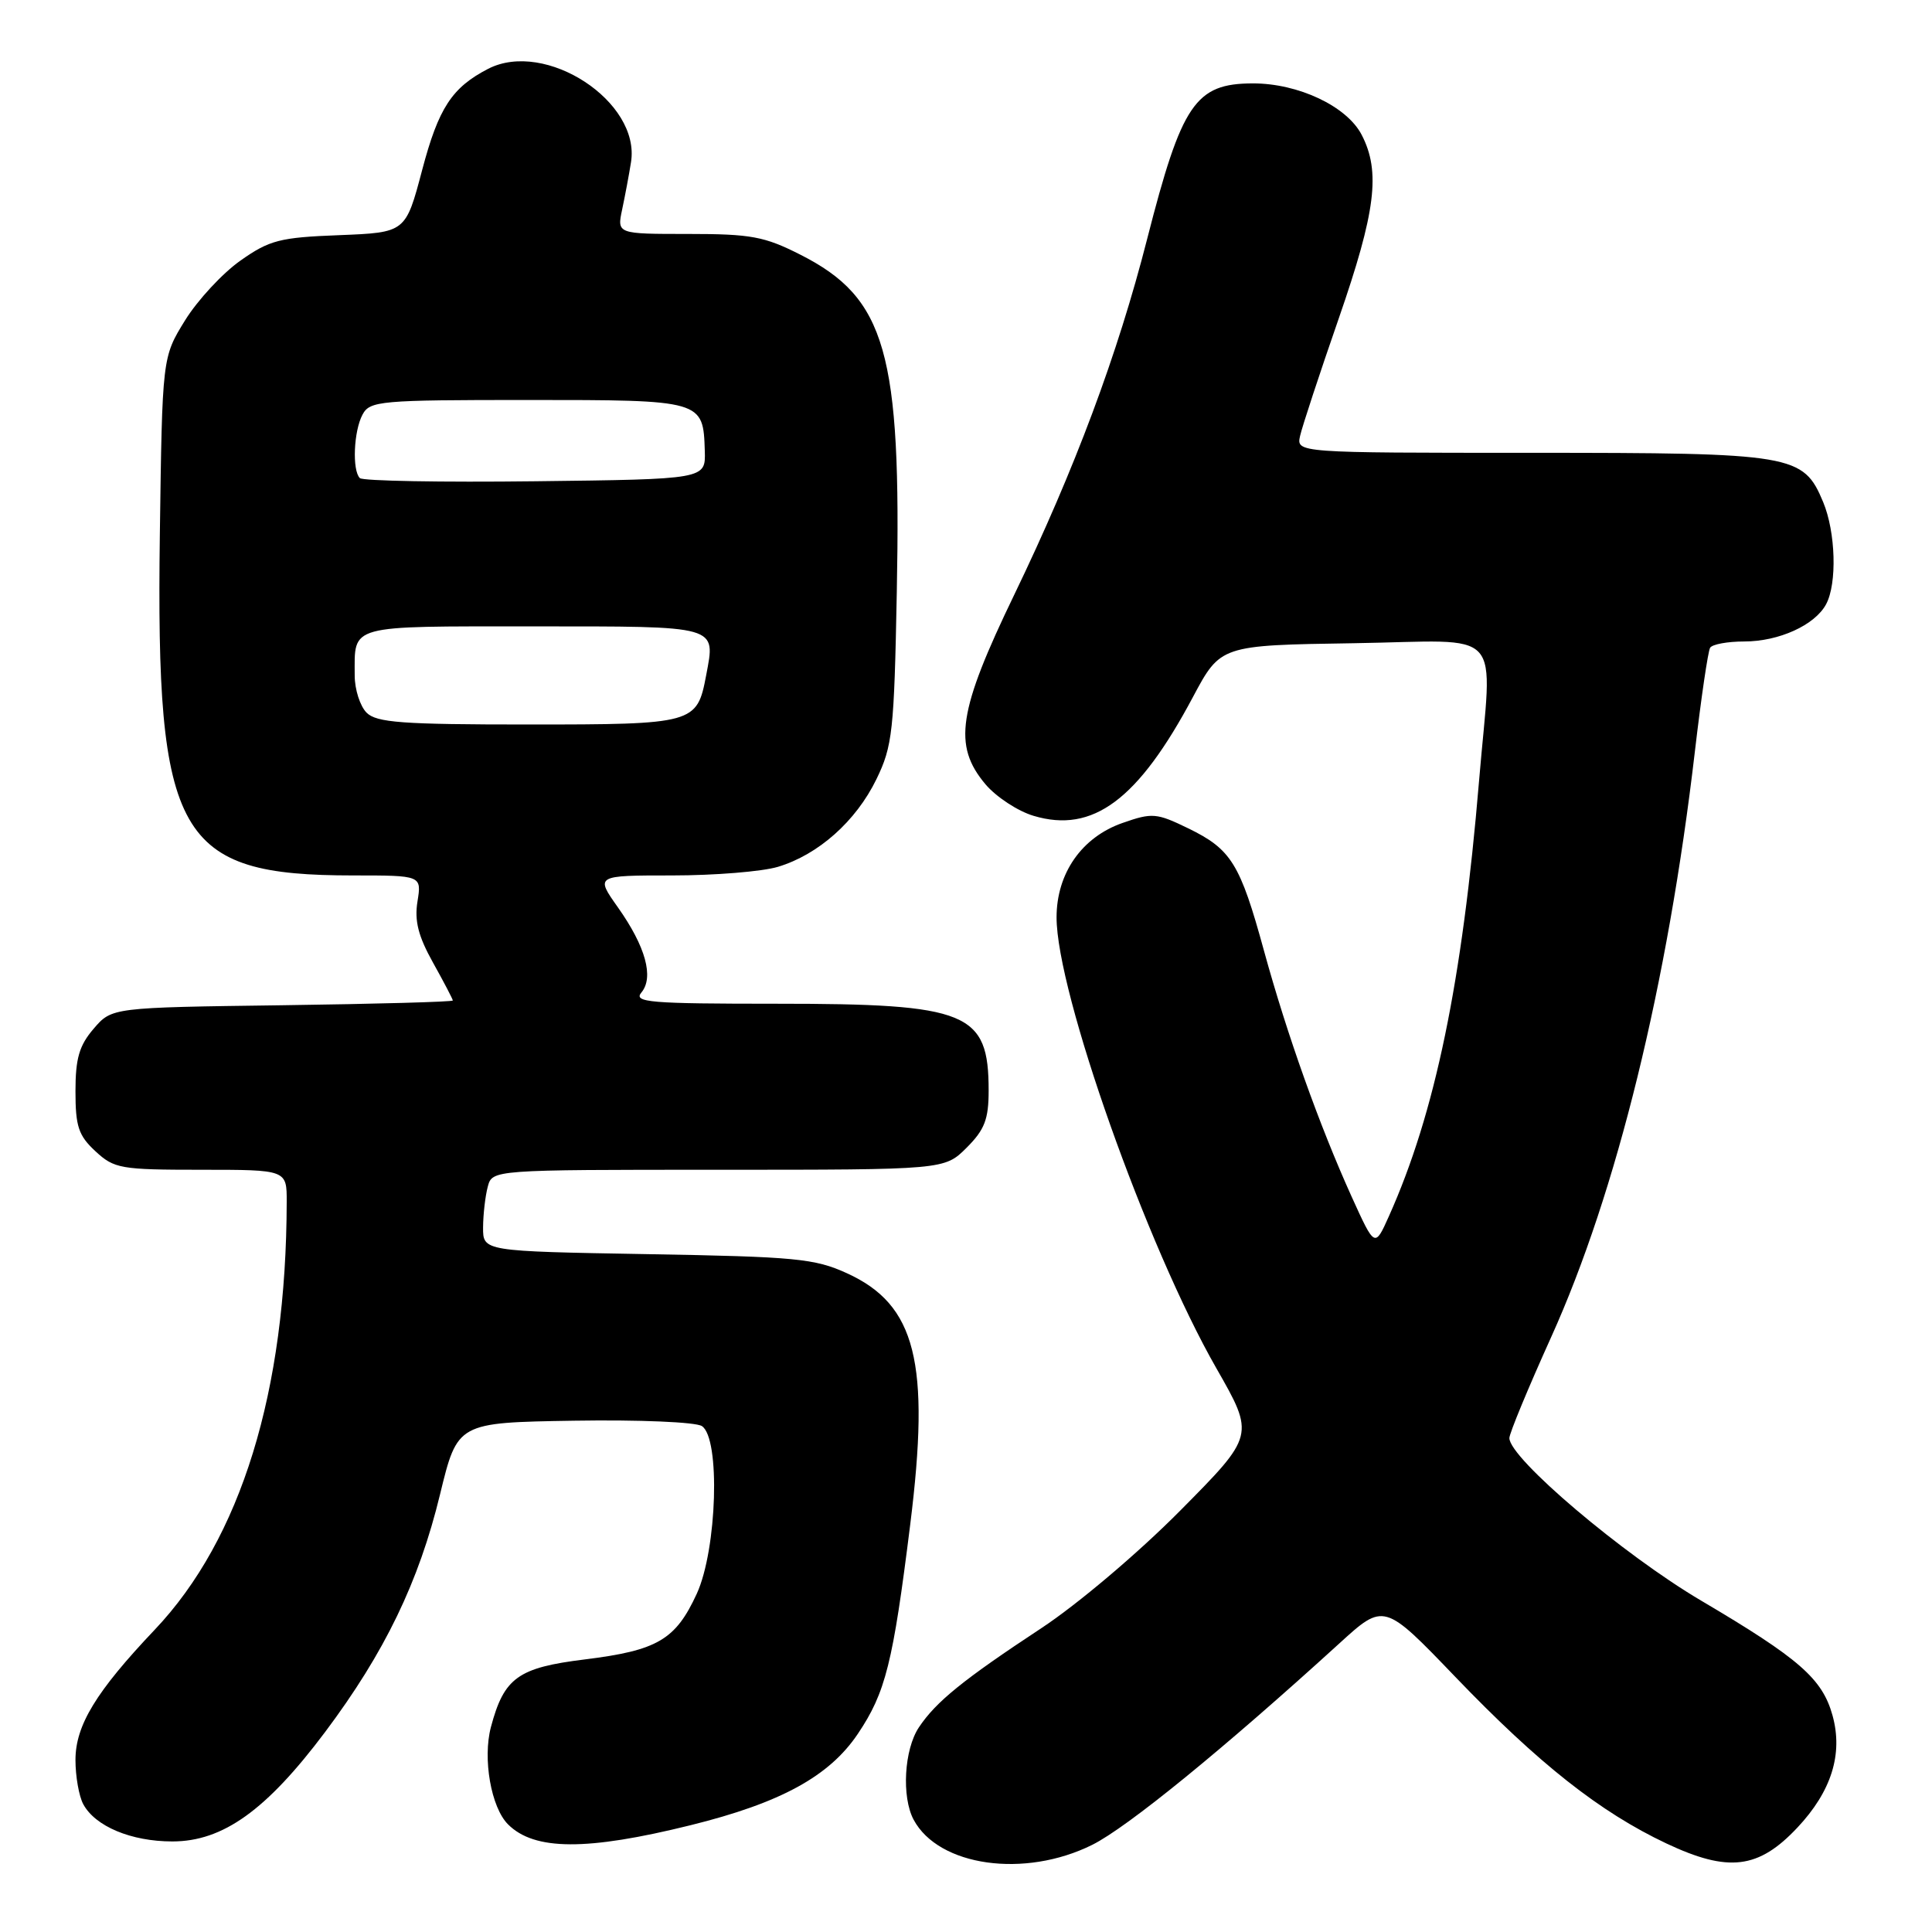<?xml version="1.0" encoding="UTF-8" standalone="no"?>
<!DOCTYPE svg PUBLIC "-//W3C//DTD SVG 1.1//EN" "http://www.w3.org/Graphics/SVG/1.1/DTD/svg11.dtd" >
<svg xmlns="http://www.w3.org/2000/svg" xmlns:xlink="http://www.w3.org/1999/xlink" version="1.1" viewBox="0 0 256 256">
 <g >
 <path fill="currentColor"
d=" M 144.73 244.45 C 149.40 242.12 162.09 231.77 177.45 217.78 C 183.39 212.36 183.39 212.36 192.84 222.20 C 203.87 233.69 212.01 240.12 220.81 244.27 C 229.02 248.14 233.01 247.66 238.17 242.16 C 242.68 237.36 244.23 232.41 242.82 227.31 C 241.47 222.43 238.42 219.77 225.39 212.08 C 215.04 205.97 200.00 193.22 200.00 190.55 C 200.00 189.93 202.49 183.92 205.53 177.19 C 214.21 157.99 220.98 130.42 224.58 99.58 C 225.41 92.47 226.32 86.29 226.60 85.83 C 226.89 85.37 228.91 85.00 231.11 85.00 C 235.72 85.00 240.49 82.83 241.97 80.06 C 243.44 77.31 243.24 70.52 241.58 66.53 C 238.94 60.21 237.69 60.00 202.93 60.00 C 171.77 60.00 171.77 60.00 172.27 57.75 C 172.55 56.51 174.85 49.51 177.39 42.20 C 182.29 28.06 182.96 22.75 180.43 17.87 C 178.47 14.08 172.04 11.04 166.00 11.05 C 158.39 11.07 156.59 13.72 152.00 31.68 C 148.10 46.96 142.40 62.21 134.41 78.77 C 126.94 94.23 126.25 98.77 130.57 103.91 C 131.99 105.59 134.86 107.48 136.95 108.10 C 144.81 110.46 150.82 105.98 158.07 92.36 C 161.73 85.50 161.73 85.50 179.36 85.23 C 199.74 84.91 197.72 82.69 195.98 103.50 C 193.75 130.15 190.16 147.50 184.04 161.15 C 182.17 165.33 182.17 165.33 179.11 158.59 C 174.82 149.11 170.54 137.11 167.49 126.00 C 164.32 114.42 163.15 112.53 157.43 109.75 C 153.25 107.72 152.67 107.67 148.76 109.04 C 143.35 110.92 140.00 115.71 140.00 121.56 C 140.00 131.47 151.95 165.19 161.18 181.31 C 166.26 190.20 166.26 190.20 156.38 200.17 C 150.81 205.79 142.79 212.57 138.00 215.73 C 127.62 222.57 124.03 225.48 121.76 228.88 C 119.80 231.82 119.45 238.10 121.06 241.12 C 124.38 247.31 135.77 248.91 144.73 244.45 Z  M 91.50 241.85 C 103.43 238.90 109.89 235.37 113.67 229.74 C 117.35 224.26 118.32 220.38 120.61 202.00 C 123.29 180.51 121.37 172.88 112.22 168.71 C 107.95 166.76 105.43 166.52 85.75 166.18 C 64.00 165.80 64.00 165.80 64.01 162.65 C 64.02 160.92 64.30 158.49 64.63 157.25 C 65.23 155.00 65.23 155.00 95.19 155.00 C 125.15 155.00 125.15 155.00 128.08 152.08 C 130.47 149.69 131.00 148.31 131.00 144.51 C 131.00 134.11 128.29 133.00 102.91 133.00 C 86.07 133.00 83.90 132.82 84.99 131.51 C 86.67 129.49 85.55 125.43 81.89 120.25 C 78.88 116.00 78.88 116.00 89.07 116.00 C 94.68 116.00 100.98 115.49 103.08 114.86 C 108.43 113.25 113.42 108.82 116.13 103.25 C 118.26 98.87 118.48 96.93 118.83 78.46 C 119.45 46.69 117.39 39.49 106.06 33.75 C 101.29 31.33 99.52 31.00 91.20 31.00 C 81.75 31.00 81.75 31.00 82.44 27.75 C 82.82 25.96 83.35 23.15 83.61 21.50 C 84.91 13.47 72.28 5.21 64.68 9.12 C 59.88 11.60 58.11 14.31 55.94 22.52 C 53.75 30.81 53.75 30.81 44.96 31.16 C 37.08 31.46 35.72 31.81 31.86 34.53 C 29.49 36.20 26.19 39.76 24.52 42.45 C 21.50 47.34 21.50 47.34 21.18 70.83 C 20.64 111.01 23.47 116.00 46.80 116.00 C 55.87 116.00 55.87 116.00 55.32 119.44 C 54.90 122.01 55.42 124.05 57.38 127.56 C 58.82 130.14 60.00 132.40 60.00 132.57 C 60.00 132.75 49.84 133.03 37.41 133.20 C 14.82 133.50 14.82 133.50 12.41 136.31 C 10.50 138.53 10.00 140.24 10.00 144.60 C 10.00 149.26 10.40 150.47 12.65 152.55 C 15.13 154.85 15.98 155.00 26.65 155.00 C 38.00 155.00 38.00 155.00 37.99 159.25 C 37.94 184.40 31.93 203.90 20.50 215.95 C 12.72 224.15 10.00 228.62 10.00 233.21 C 10.00 235.36 10.46 238.00 11.03 239.06 C 12.61 242.00 17.38 244.00 22.84 244.00 C 29.54 244.00 35.30 239.87 43.08 229.50 C 50.97 218.97 55.50 209.61 58.31 198.00 C 60.62 188.50 60.62 188.50 76.06 188.25 C 84.71 188.11 92.16 188.43 93.00 188.96 C 95.47 190.55 95.02 205.29 92.33 211.17 C 89.52 217.28 87.12 218.69 77.51 219.88 C 68.64 220.97 66.79 222.30 65.05 228.84 C 63.94 233.03 65.07 239.50 67.32 241.74 C 70.80 245.22 77.74 245.26 91.50 241.85 Z  M 48.57 94.43 C 47.71 93.56 47.00 91.35 47.00 89.51 C 47.00 82.70 45.90 83.00 70.64 83.00 C 95.44 83.00 94.82 82.82 93.57 89.48 C 92.36 95.90 92.02 96.00 70.00 96.00 C 53.28 96.00 49.89 95.75 48.57 94.43 Z  M 47.68 63.35 C 46.65 62.32 46.86 57.12 48.04 54.93 C 49.01 53.12 50.33 53.00 69.91 53.00 C 93.16 53.00 93.18 53.01 93.39 59.77 C 93.50 63.50 93.50 63.50 70.93 63.77 C 58.52 63.92 48.06 63.73 47.68 63.35 Z "/>
</g>
</svg>